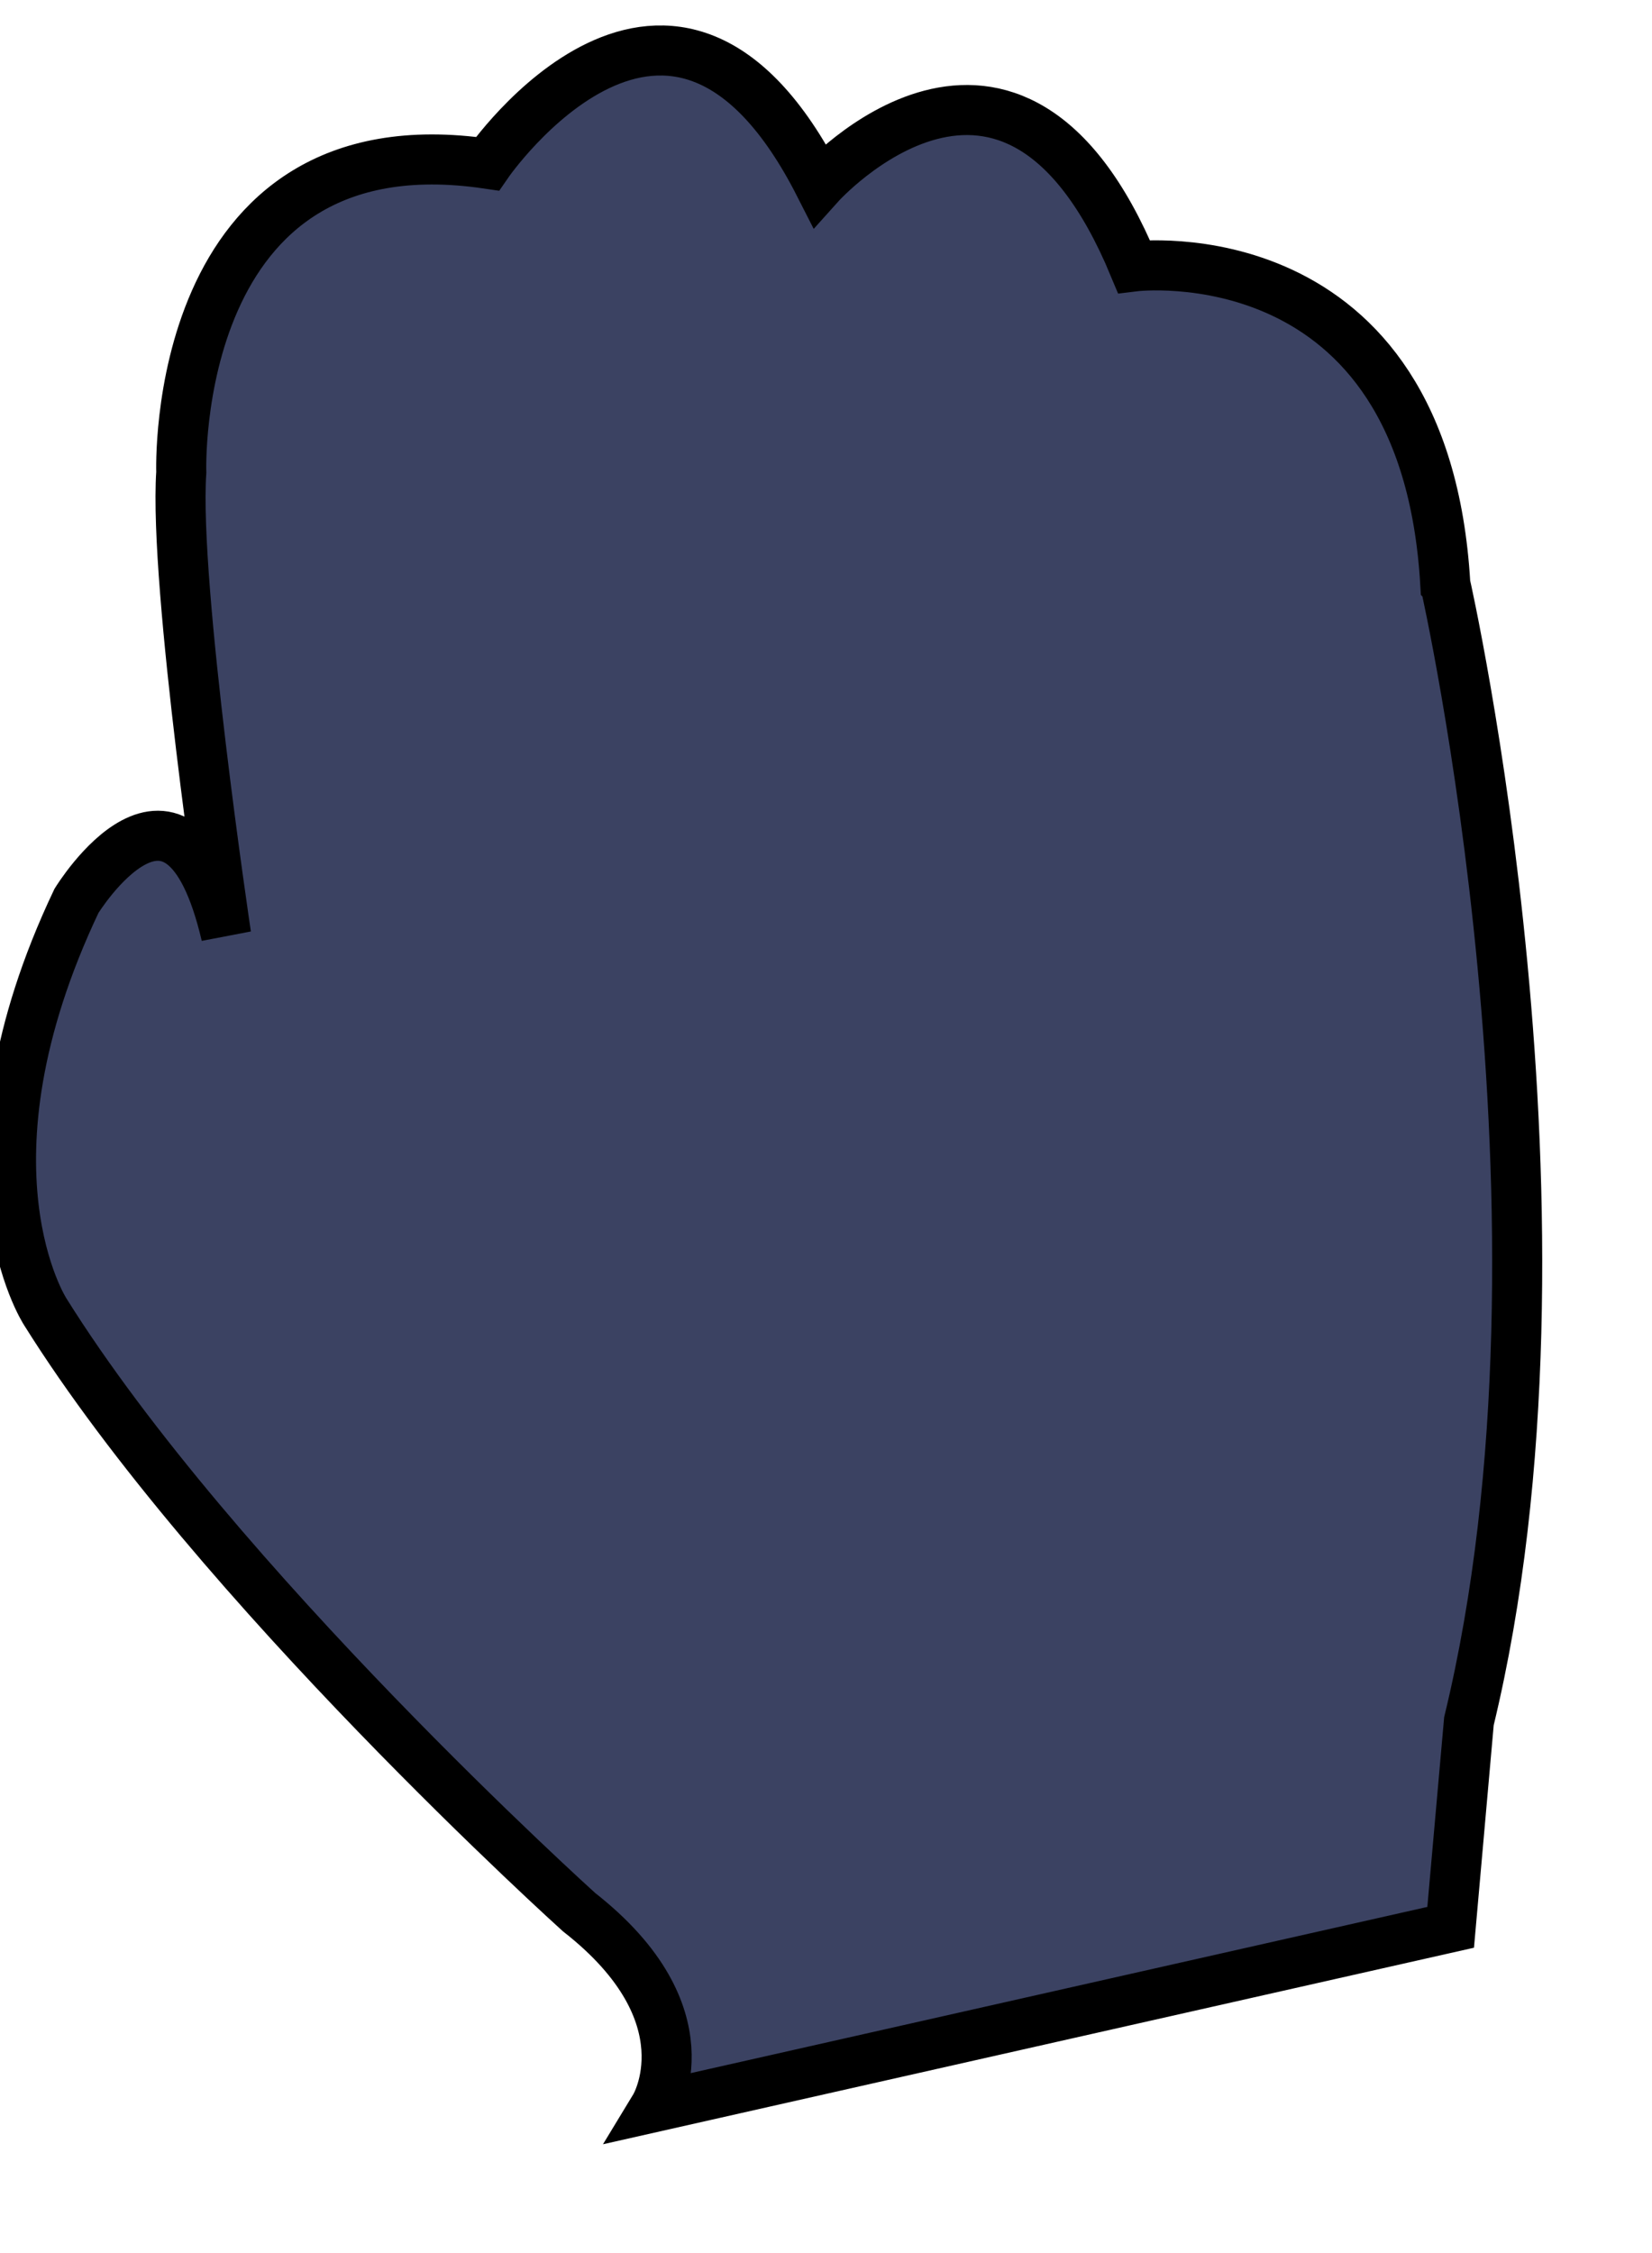 <svg width="33" height="45" xmlns="http://www.w3.org/2000/svg">

 <g>
  <title>background</title>
  <rect fill="none" id="canvas_background" height="47" width="35" y="-1" x="-1"/>
 </g>
 <g>
  <title>Layer 1</title>
  <path stroke="null" id="svg_1" d="m28.871,11.663c-0.41,-7.064 -6.22,-6.342 -6.22,-6.342c-2.452,-5.903 -6.282,-1.627 -6.282,-1.627c-2.943,-5.785 -6.632,-0.424 -6.632,-0.424c-6.362,-0.937 -6.116,6.165 -6.116,6.165c-0.15,2.258 0.896,9.243 0.896,9.243c-0.944,-4.026 -2.99,-0.684 -2.99,-0.684c-2.518,5.303 -0.623,8.206 -0.623,8.206c3.406,5.45 10.663,11.991 10.663,11.991c2.628,2.056 1.516,3.889 1.516,3.889l15.895,-3.586l0.365,-4.117c2.417,-9.978 -0.472,-22.714 -0.472,-22.714z" fill="#3B4262"/>
 </g>
</svg>